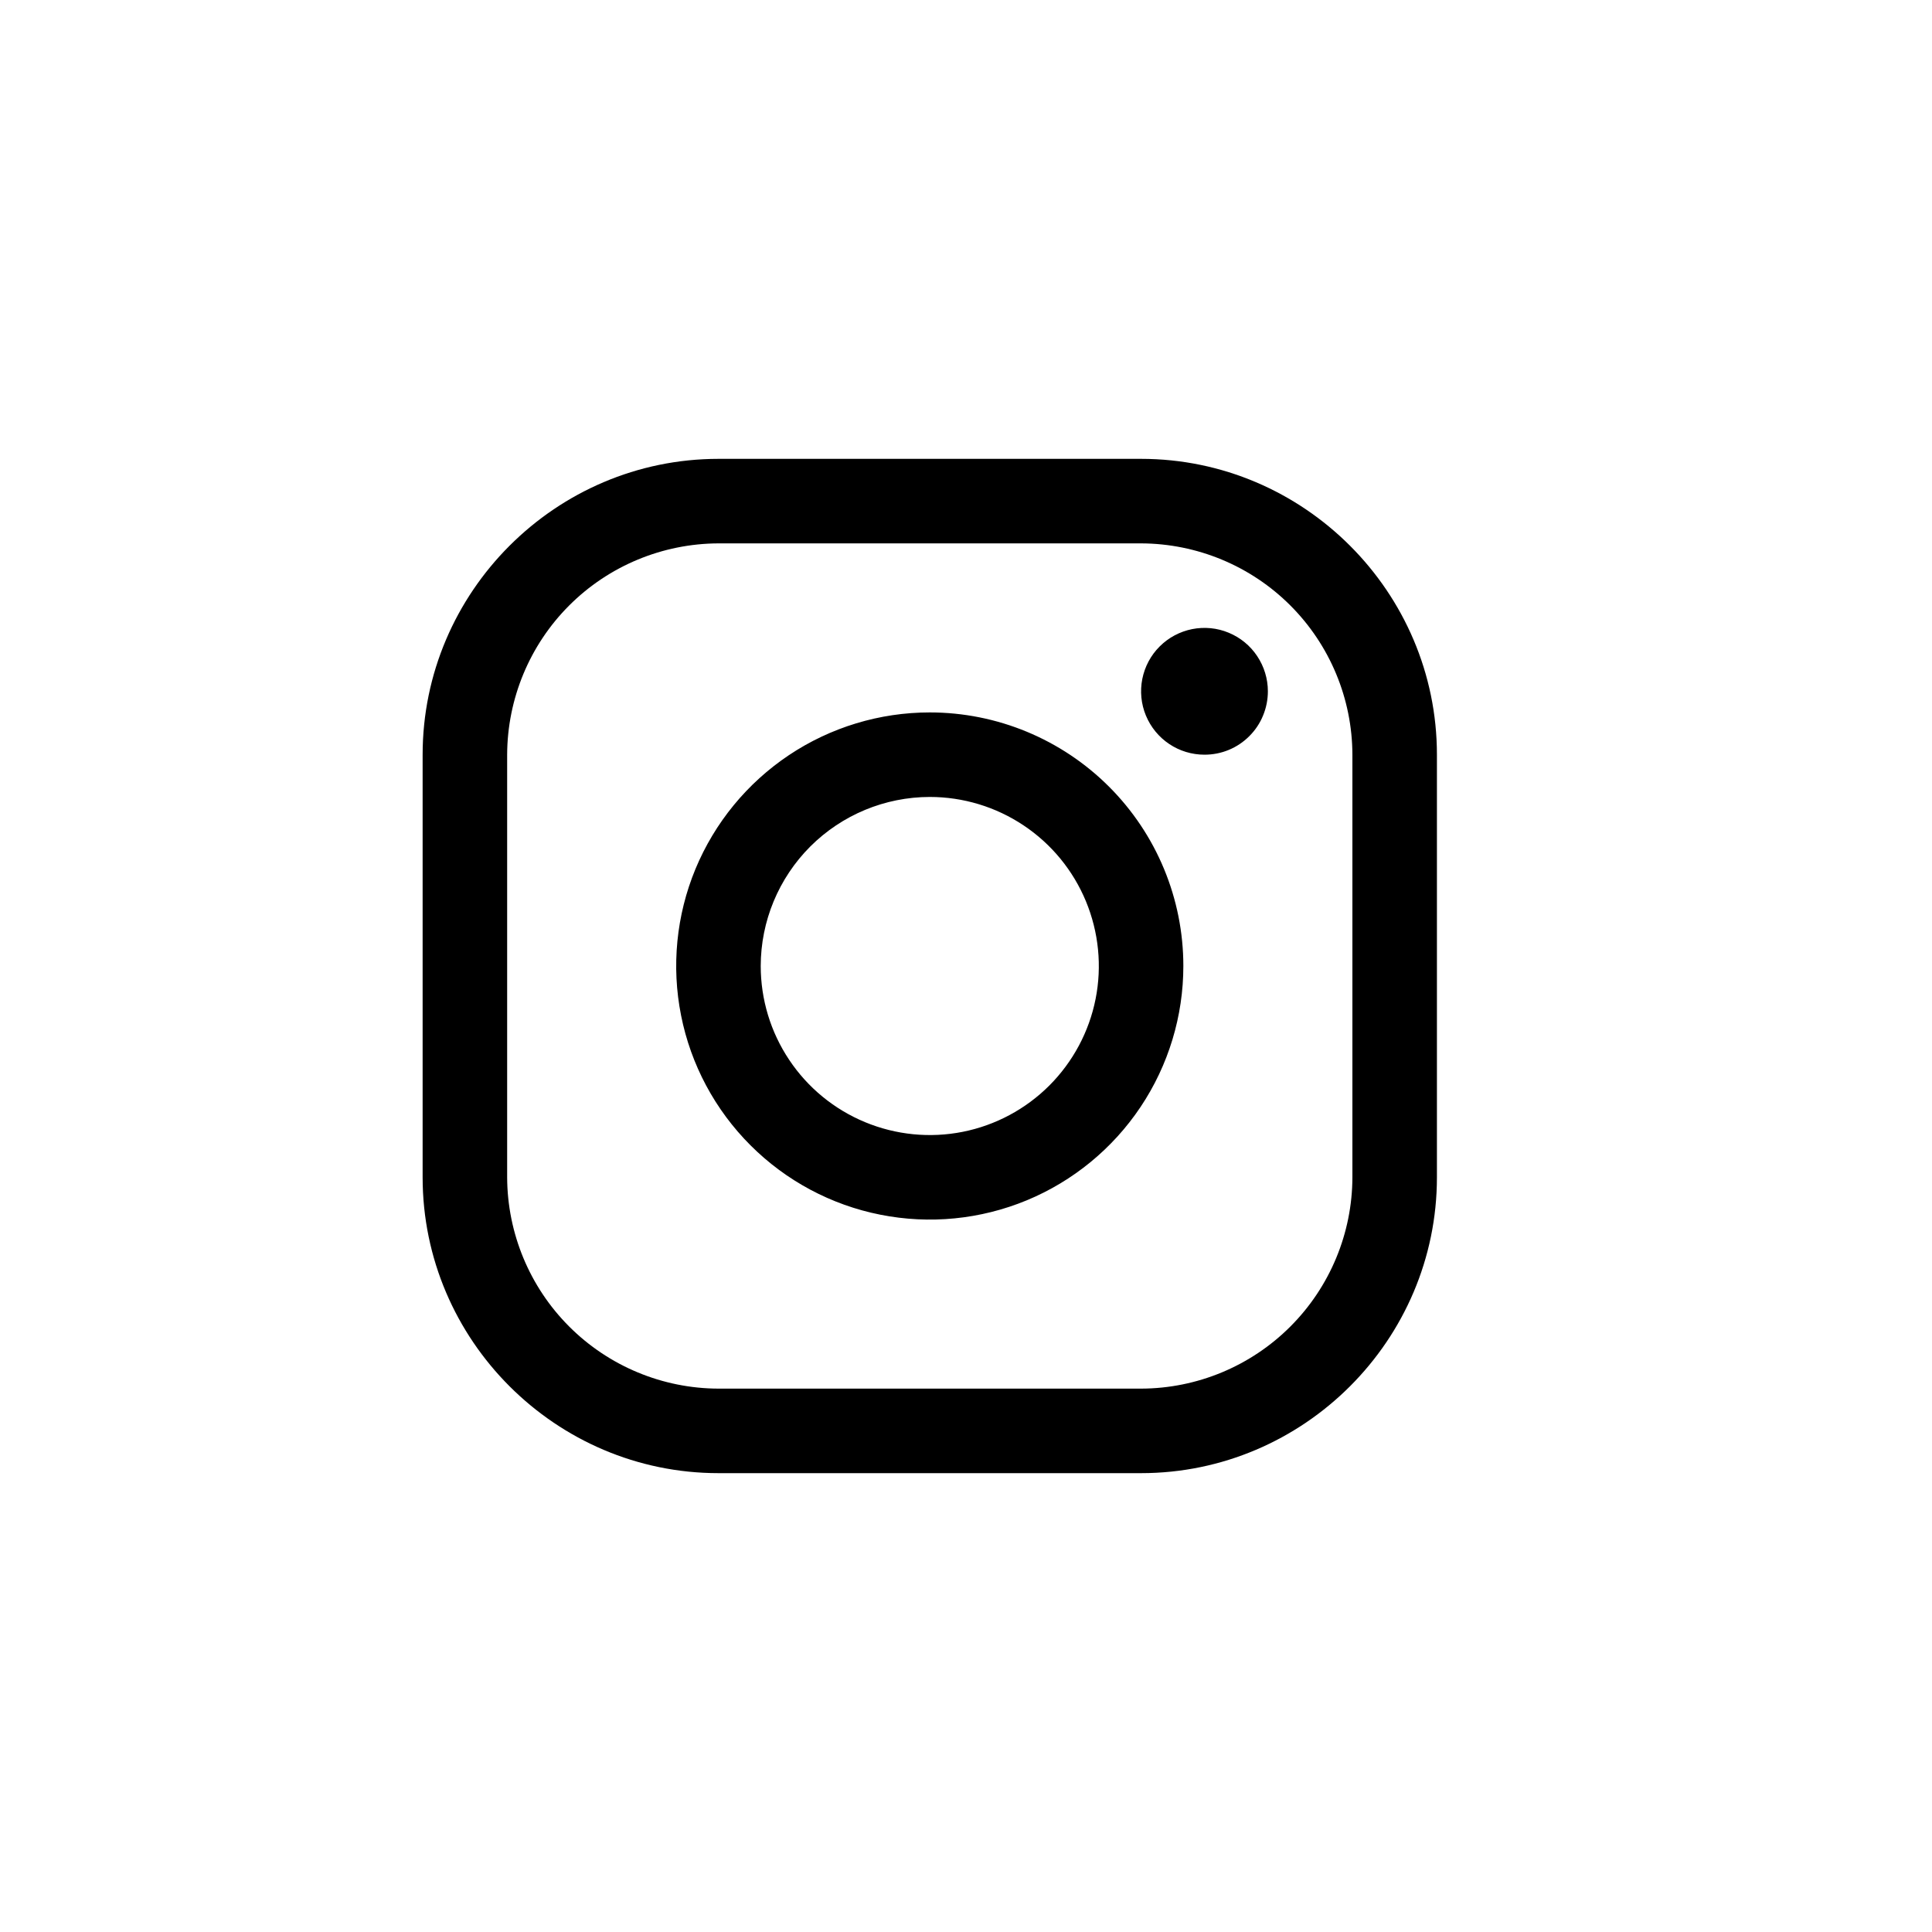 <svg width="40" height="40" viewBox="0 0 40 40" fill="none" xmlns="http://www.w3.org/2000/svg">
<path d="M23.625 9.5C26.994 9.5 29.75 12.256 29.75 15.625V24.375C29.75 27.744 26.994 30.5 23.625 30.5H14.875C11.506 30.5 8.75 27.744 8.75 24.375V15.625C8.75 12.256 11.506 9.5 14.875 9.5H23.625ZM14.875 11.25C13.716 11.254 12.605 11.715 11.785 12.535C10.965 13.355 10.504 14.466 10.5 15.625V24.375C10.504 25.534 10.965 26.645 11.785 27.465C12.605 28.285 13.716 28.747 14.875 28.75H23.625C24.784 28.747 25.895 28.285 26.715 27.465C27.535 26.645 27.997 25.534 28 24.375V15.625C27.997 14.466 27.535 13.355 26.715 12.535C25.895 11.715 24.784 11.254 23.625 11.25H14.875ZM19.25 14.75C20.642 14.75 21.977 15.303 22.962 16.288C23.947 17.273 24.5 18.608 24.5 20C24.5 21.038 24.192 22.054 23.615 22.917C23.038 23.78 22.218 24.453 21.259 24.851C20.3 25.248 19.244 25.352 18.226 25.149C17.207 24.947 16.272 24.446 15.538 23.712C14.804 22.978 14.303 22.043 14.101 21.024C13.898 20.006 14.002 18.95 14.399 17.991C14.797 17.032 15.47 16.212 16.333 15.635C17.196 15.058 18.212 14.75 19.25 14.75ZM19.25 16.5C18.322 16.501 17.433 16.87 16.776 17.526C16.12 18.183 15.751 19.072 15.75 20C15.75 20.692 15.955 21.369 16.34 21.944C16.724 22.52 17.271 22.968 17.91 23.233C18.55 23.498 19.254 23.568 19.933 23.433C20.612 23.298 21.235 22.964 21.725 22.475C22.214 21.985 22.548 21.362 22.683 20.683C22.818 20.004 22.748 19.3 22.483 18.66C22.218 18.021 21.77 17.474 21.194 17.09C20.619 16.705 19.942 16.5 19.25 16.5ZM24.682 13.025C24.936 12.975 25.2 13 25.439 13.1C25.679 13.199 25.884 13.367 26.028 13.583C26.172 13.799 26.25 14.053 26.25 14.312C26.25 14.485 26.216 14.656 26.15 14.815C26.085 14.975 25.988 15.119 25.866 15.241C25.744 15.363 25.6 15.46 25.44 15.526C25.281 15.592 25.11 15.625 24.938 15.625C24.678 15.625 24.424 15.549 24.208 15.404C23.992 15.26 23.824 15.054 23.725 14.815C23.625 14.575 23.6 14.311 23.65 14.057C23.701 13.802 23.825 13.568 24.009 13.385C24.192 13.201 24.427 13.076 24.682 13.025Z" fill="black"/>
</svg>
